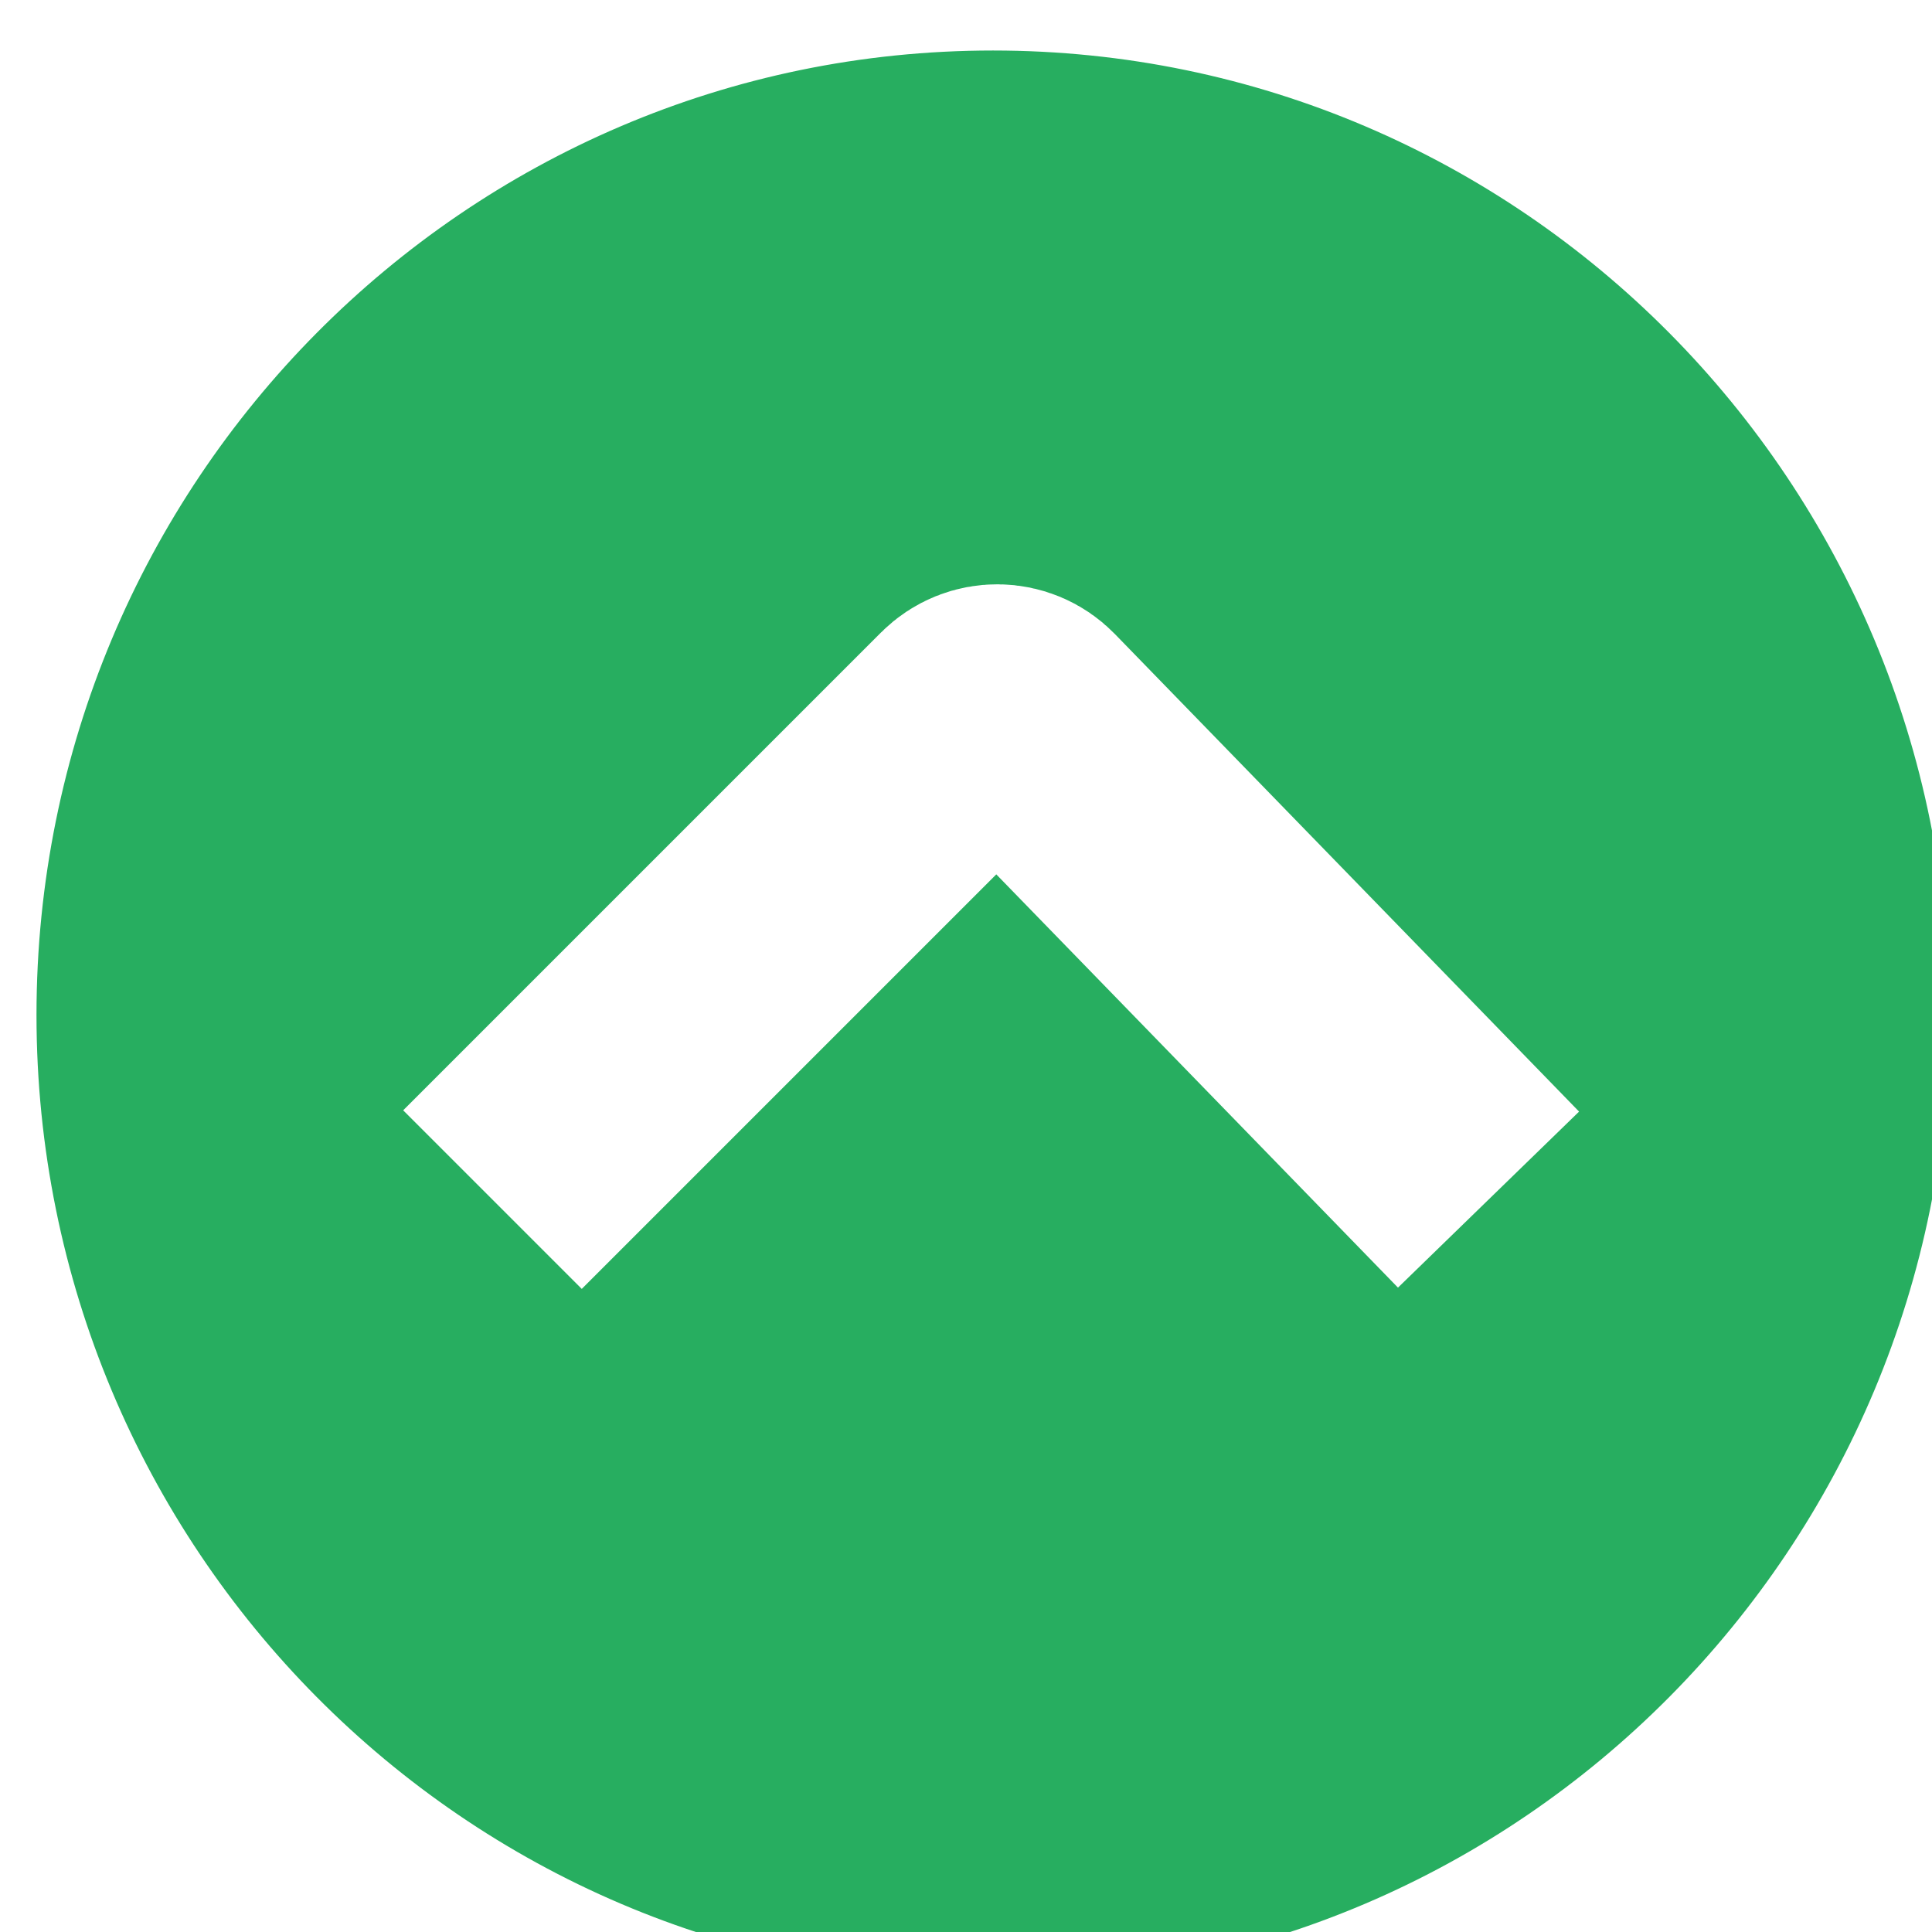 <svg width="153" height="153" viewBox="0 0 153 153" fill="none" xmlns="http://www.w3.org/2000/svg">
<g filter="url(#filter0_i_1_38)">
<path d="M151.885 76.379C151.885 118.29 118.192 152.258 76.638 152.258C35.084 152.258 1.39 118.29 1.39 76.379C1.39 34.468 35.084 0.5 76.638 0.5C118.192 0.5 151.885 34.468 151.885 76.379Z" fill="#27AE60" stroke="#27AE60"/>
<path d="M37 91L74.848 53.152C76.032 51.968 77.954 51.982 79.121 53.182L115.88 91" stroke="white" stroke-width="20"/>
</g>
<defs>
<filter id="filter0_i_1_38" x="0.89" y="0" width="153.495" height="156.758" filterUnits="userSpaceOnUse" color-interpolation-filters="sRGB">
<feFlood flood-opacity="0" result="BackgroundImageFix"/>
<feBlend mode="normal" in="SourceGraphic" in2="BackgroundImageFix" result="shape"/>
<feColorMatrix in="SourceAlpha" type="matrix" values="0 0 0 0 0 0 0 0 0 0 0 0 0 0 0 0 0 0 127 0" result="hardAlpha"/>
<feOffset dx="2" dy="4"/>
<feGaussianBlur stdDeviation="7.5"/>
<feComposite in2="hardAlpha" operator="arithmetic" k2="-1" k3="1"/>
<feColorMatrix type="matrix" values="0 0 0 0 0 0 0 0 0 0 0 0 0 0 0 0 0 0 0.3 0"/>
<feBlend mode="normal" in2="shape" result="effect1_innerShadow_1_38"/>
</filter>
</defs>
</svg>
